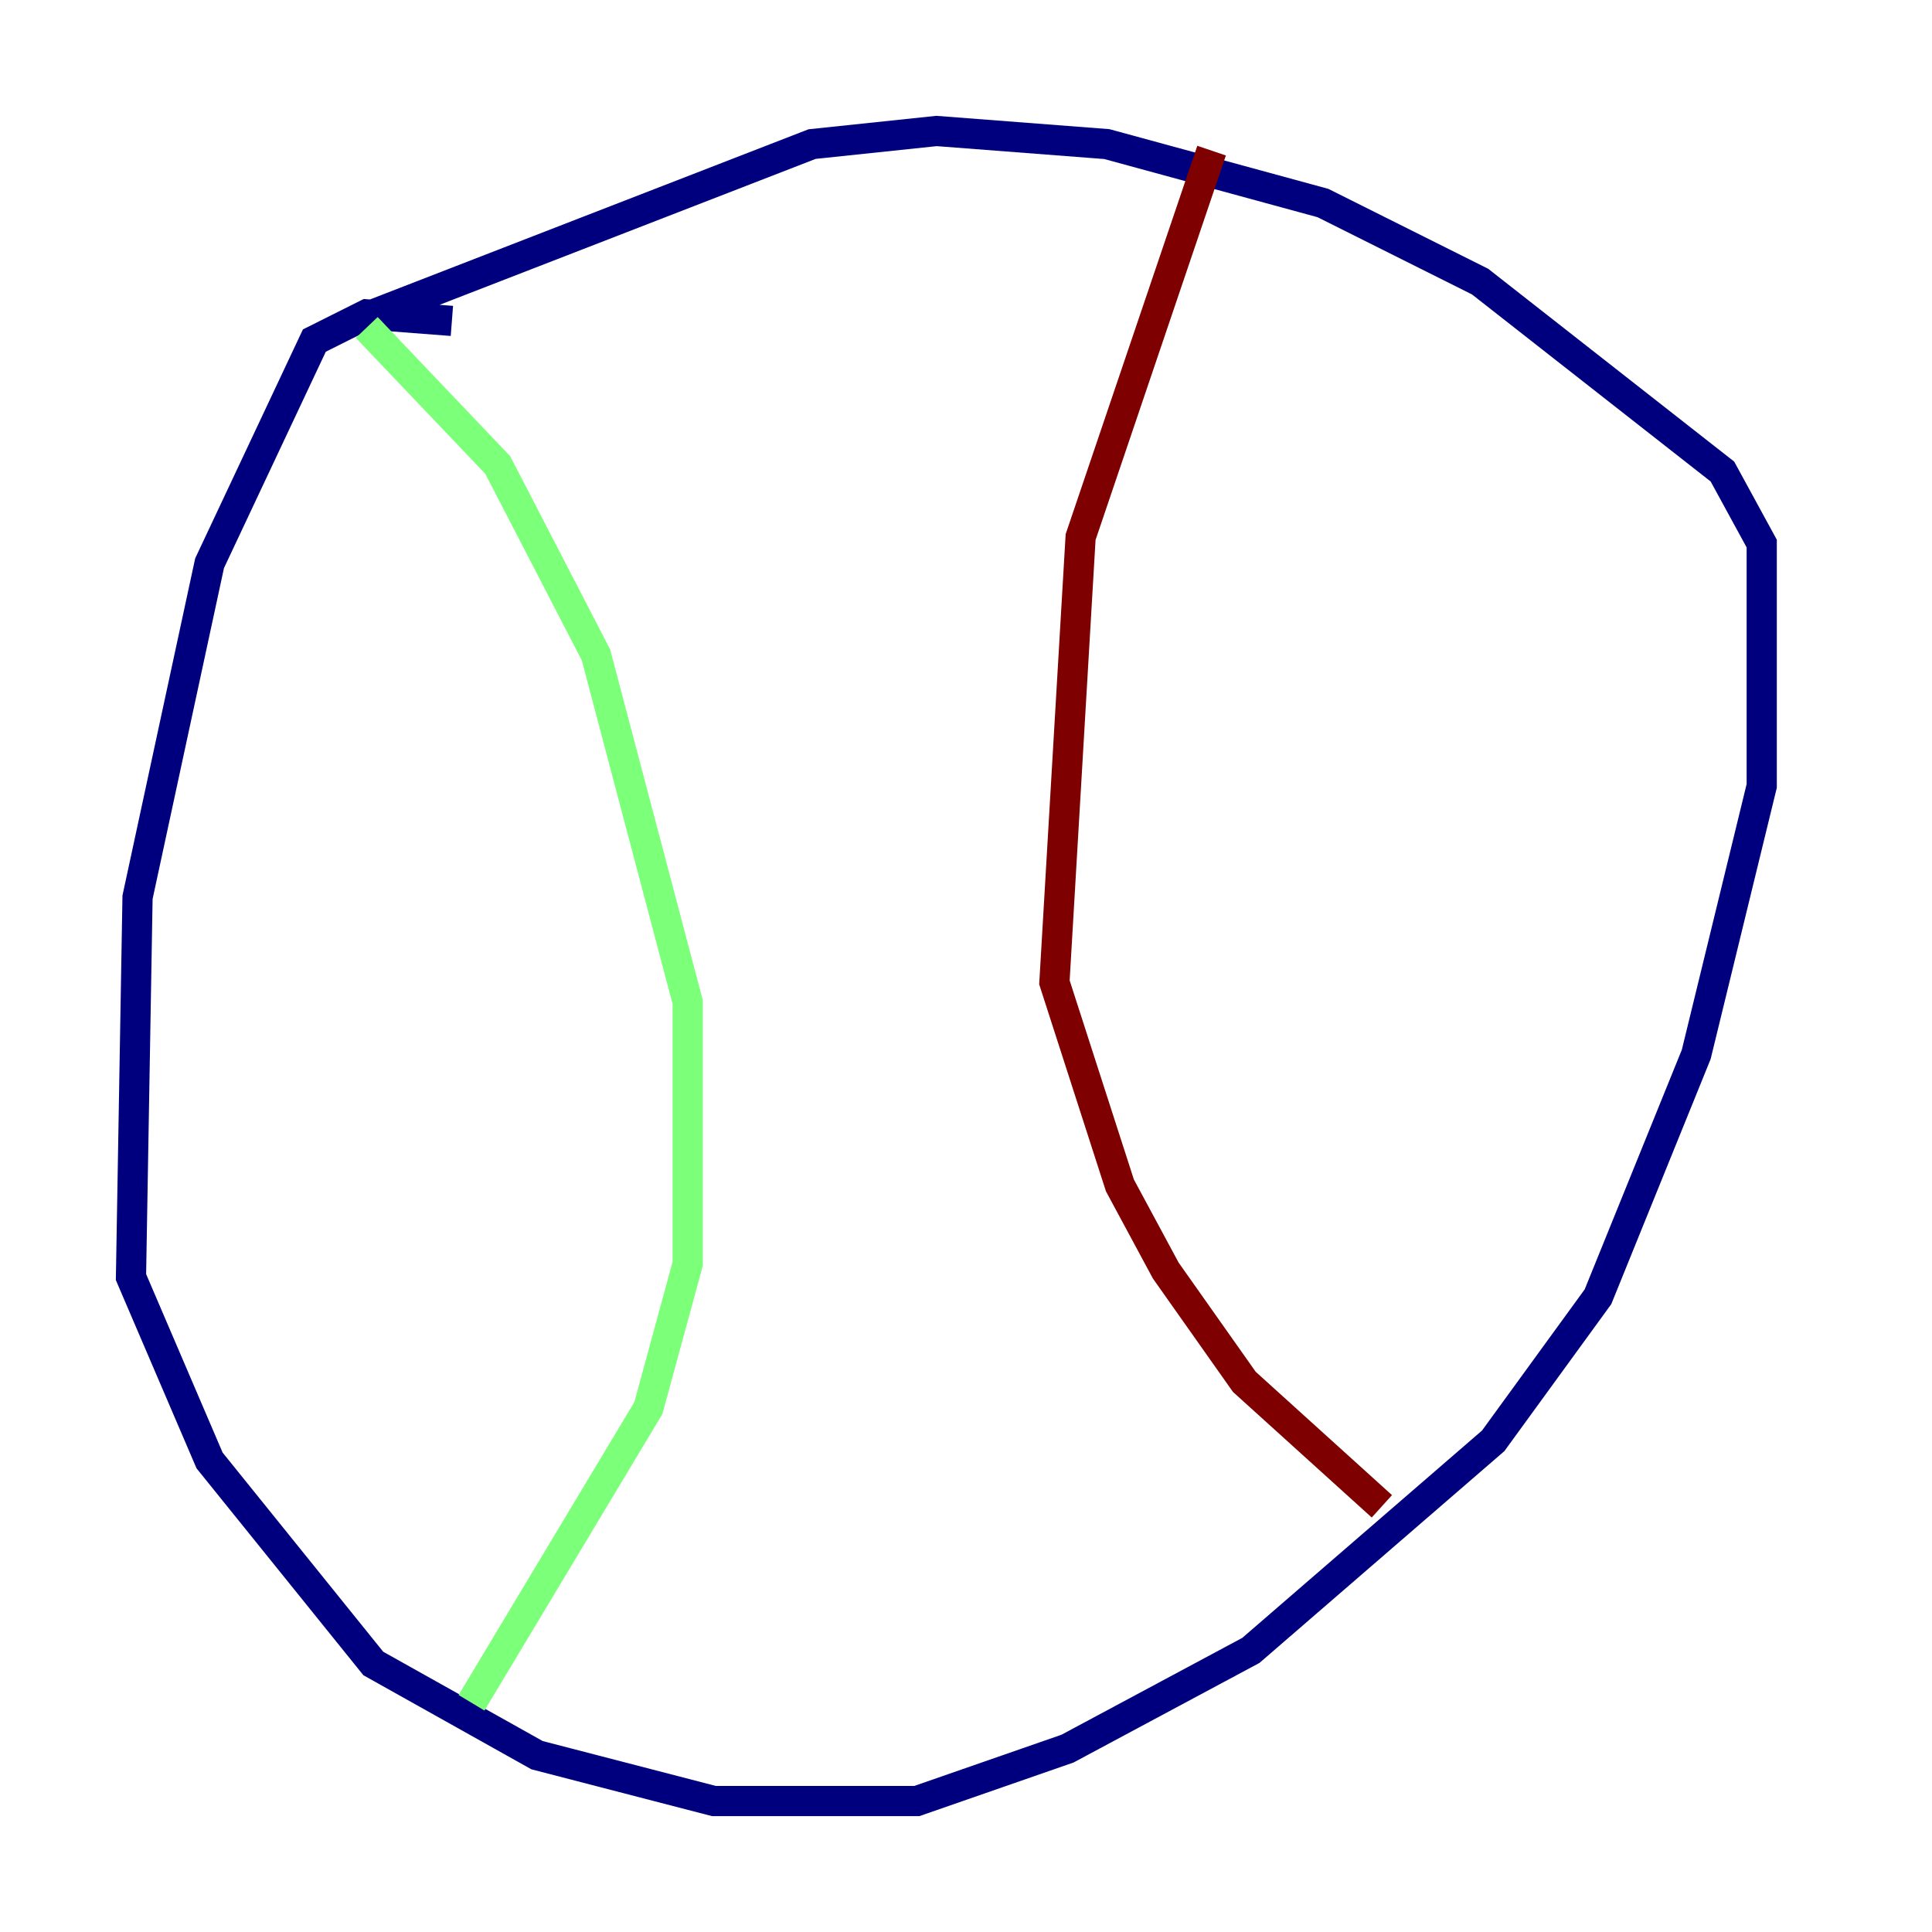 <?xml version="1.0" encoding="utf-8" ?>
<svg baseProfile="tiny" height="128" version="1.2" viewBox="0,0,128,128" width="128" xmlns="http://www.w3.org/2000/svg" xmlns:ev="http://www.w3.org/2001/xml-events" xmlns:xlink="http://www.w3.org/1999/xlink"><defs /><polyline fill="none" points="29.939,21.261 24.298,20.827 20.827,22.563 13.885,37.315 9.112,59.444 8.678,84.61 13.885,96.759 24.732,110.21 35.58,116.285 47.295,119.322 60.746,119.322 70.725,115.851 82.875,109.342 98.929,95.458 105.871,85.912 112.38,69.858 116.719,52.068 116.719,36.014 114.115,31.241 98.061,18.658 87.647,13.451 73.329,9.546 62.047,8.678 53.803,9.546 24.732,20.827" stroke="#00007f" stroke-width="2" /><polyline fill="none" points="24.298,21.695 32.976,30.807 39.485,43.39 45.559,66.386 45.559,83.742 42.956,93.288 31.241,112.814" stroke="#7cff79" stroke-width="2" /><polyline fill="none" points="80.271,9.98 71.593,35.58 69.858,65.085 74.197,78.536 77.234,84.176 82.441,91.552 91.552,99.797" stroke="#7f0000" stroke-width="2" /></svg>